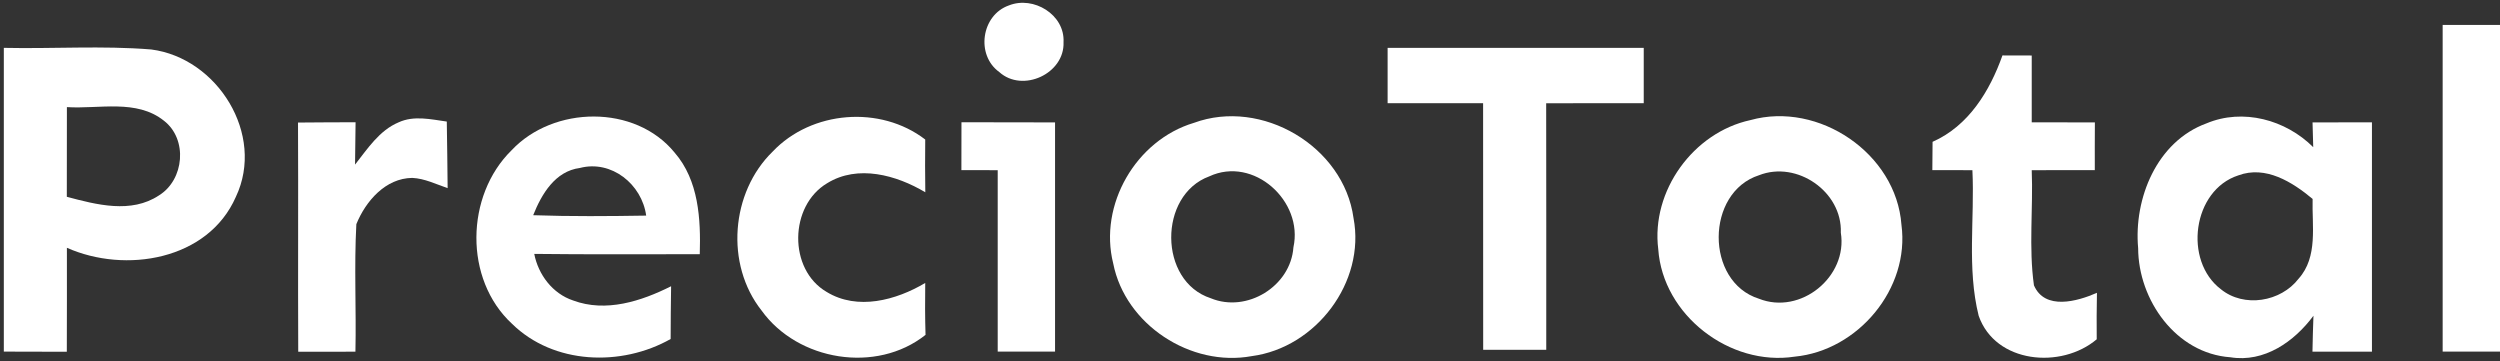 <svg width="436" height="63" viewBox="0 0 436 63" fill="none" xmlns="http://www.w3.org/2000/svg">
<rect x="0" y="0" width="436" height="63" fill="#333333" stroke="none"/>
<path d="M175.947 0.947C180.24 -0.773 185.733 2.56 185.48 7.347C185.707 12.853 178.333 16.24 174.267 12.56C170.147 9.587 171.147 2.627 175.947 0.947Z" fill="white"/>
<path d="M426 4.347C429.333 4.333 432.667 4.333 436 4.347C436.013 23.333 436 42.333 436 61.32C432.667 61.333 429.333 61.333 426 61.32C426 42.333 425.987 23.333 426 4.347Z" fill="white"/>
<path d="M0.667 8.347C9.227 8.533 17.827 7.933 26.36 8.627C37.933 10.107 46.293 23.467 41.133 34.333C36.293 45.387 21.853 47.747 11.667 43.213C11.68 49.253 11.667 55.293 11.653 61.347C7.987 61.333 4.32 61.333 0.667 61.32C0.667 43.667 0.653 26 0.667 8.347ZM11.667 18.68C11.653 23.893 11.667 29.107 11.653 34.32C16.84 35.707 22.88 37.293 27.72 34.08C32.147 31.347 32.773 24.28 28.587 21.053C23.813 17.24 17.28 19.04 11.667 18.68Z" fill="white"/>
<path d="M242 8.347C256.893 8.333 271.773 8.333 286.667 8.347C286.667 11.56 286.667 14.773 286.667 18C281 18 275.32 17.987 269.653 18.013C269.68 32.347 269.667 46.667 269.667 61C265.987 61 262.32 61 258.667 61C258.653 46.667 258.667 32.333 258.653 18C253.107 18 247.547 18 242 18C242 14.773 242 11.56 242 8.347Z" fill="white"/>
<path d="M349.227 9.667C350.92 9.667 352.627 9.667 354.333 9.68C354.333 13.56 354.333 17.44 354.333 21.333C358 21.333 361.667 21.333 365.347 21.347C365.333 24.12 365.32 26.893 365.333 29.667C361.667 29.667 358 29.667 354.333 29.68C354.6 36.36 353.787 43.133 354.72 49.76C356.613 54.173 362.307 52.56 365.707 51.067C365.653 53.76 365.64 56.467 365.667 59.173C359.48 64.413 347.987 63.4 345.08 55.067C343.013 46.787 344.4 38.12 343.987 29.68C341.653 29.667 339.32 29.667 337 29.667C337 28.027 337.013 26.373 337.04 24.733C343.32 21.96 347.013 15.893 349.227 9.667Z" fill="white"/>
<path d="M69.52 21.334C72.187 20.107 75.147 20.814 77.92 21.2C77.987 25.067 78.027 28.933 78.067 32.813C76.04 32.12 74.067 31.134 71.907 31.027C67.24 31.067 63.773 35.08 62.147 39.093C61.747 46.493 62.147 53.92 61.987 61.334C58.667 61.334 55.333 61.334 52.013 61.347C51.947 48.014 52.04 34.694 51.973 21.373C55.32 21.334 58.667 21.334 62.013 21.32C61.987 23.773 61.96 26.24 61.92 28.707C64.093 25.96 66.147 22.747 69.52 21.334Z" fill="white"/>
<path d="M89.227 26.2C96.533 18.427 110.76 18.16 117.653 26.613C121.867 31.467 122.227 38.213 122.04 44.333C112.413 44.32 102.787 44.4 93.173 44.28C93.88 47.907 96.373 51.213 99.947 52.4C105.653 54.533 111.84 52.533 117.04 49.92C116.987 52.987 116.973 56.053 116.96 59.12C108.36 63.987 96.547 63.587 89.293 56.467C80.893 48.707 81.16 34.107 89.227 26.2ZM92.987 37.533C99.56 37.76 106.12 37.707 112.693 37.6C111.947 32.133 106.64 27.853 101.133 29.293C96.813 29.853 94.453 33.853 92.987 37.533Z" fill="white"/>
<path d="M134.747 26.44C141.533 19.28 153.533 18.32 161.36 24.333C161.32 27.4 161.333 30.467 161.373 33.533C156.347 30.533 149.613 28.653 144.267 31.947C137.64 35.867 137.44 46.987 144.16 50.907C149.533 54.2 156.293 52.36 161.36 49.347C161.32 52.36 161.32 55.373 161.413 58.4C152.853 65.213 139.133 62.947 132.813 54.147C126.453 46.107 127.44 33.56 134.747 26.44Z" fill="white"/>
<path d="M167.68 21.32C173.12 21.333 178.56 21.333 184 21.347C184 34.667 184 48 184 61.32C180.667 61.333 177.333 61.333 174 61.32C174 50.773 174 40.227 174 29.68C171.88 29.667 169.773 29.667 167.667 29.667C167.667 26.88 167.68 24.107 167.68 21.32Z" fill="white"/>
<path d="M208.213 21.427C220.027 17.08 234.347 25.507 236.053 38.027C238.187 49.214 229.48 60.64 218.307 62.107C207.68 64.067 196.253 56.627 194.147 45.96C191.573 35.707 198.133 24.44 208.213 21.427ZM210.893 30.76C201.987 34.04 202.027 49.053 211.16 52.014C217.44 54.614 225.093 49.947 225.573 43.133C227.347 35.08 218.64 27.16 210.893 30.76Z" fill="white"/>
<path d="M305.267 20.947C317.187 17.627 330.707 26.773 331.613 39.2C333.107 50.334 324.04 61.147 312.987 62.2C301.68 63.934 290 54.96 289.2 43.467C287.92 33.307 295.307 23.107 305.267 20.947ZM306.773 30.56C297.44 33.56 297.36 49.133 306.747 52.093C314.027 54.987 322.28 48.267 321.04 40.574C321.307 33.44 313.387 27.96 306.773 30.56Z" fill="white"/>
<path d="M384.8 21.52C391.173 18.84 398.627 20.88 403.427 25.667C403.373 24.213 403.333 22.773 403.307 21.347C406.747 21.333 410.2 21.333 413.667 21.333C413.667 34.667 413.667 48 413.667 61.333C410.2 61.333 406.747 61.333 403.293 61.333C403.333 59.24 403.387 57.147 403.467 55.067C400.12 59.587 394.88 63.267 388.973 62.307C379.493 61.64 372.92 52.32 372.893 43.28C372.107 34.613 376.147 24.68 384.8 21.52ZM387.32 50.44C391.347 53.72 397.773 52.653 400.88 48.6C404.293 44.787 403.187 39.36 403.32 34.693C399.787 31.747 395.133 28.813 390.36 30.587C382.373 33.173 380.773 45.467 387.32 50.44Z" fill="white"/>
</svg>
